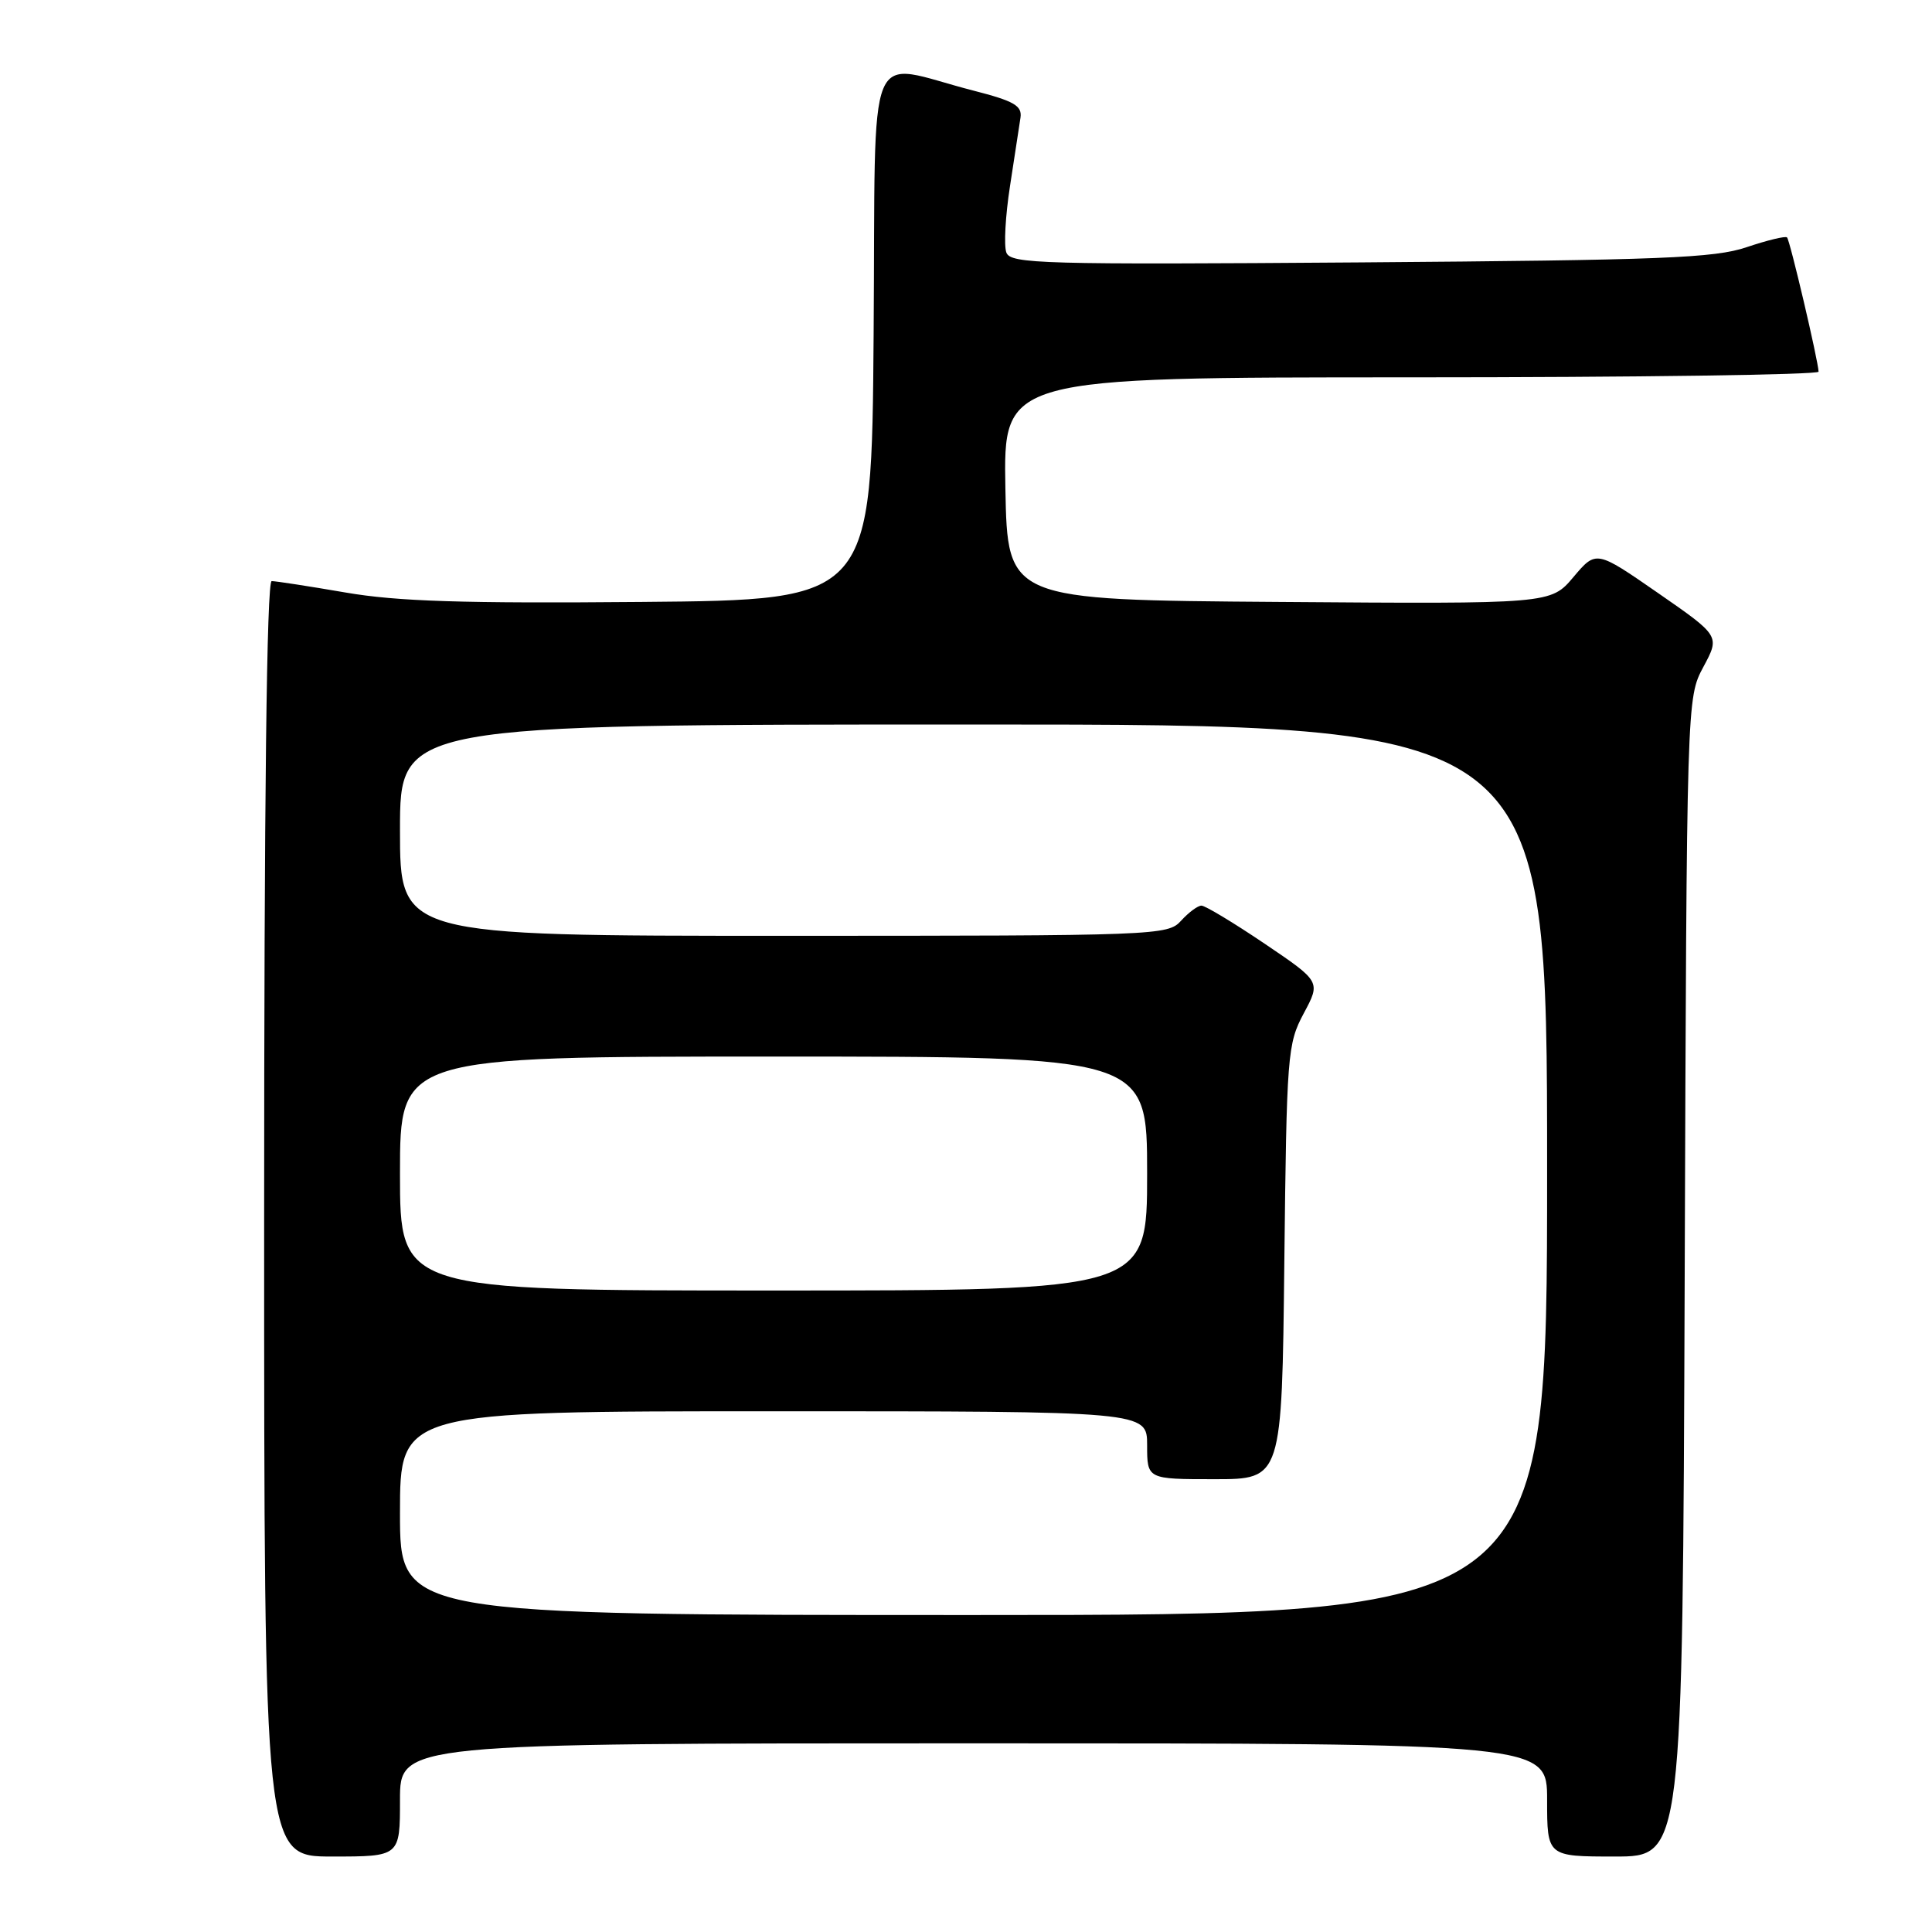 <?xml version="1.0" encoding="UTF-8" standalone="no"?>
<!DOCTYPE svg PUBLIC "-//W3C//DTD SVG 1.1//EN" "http://www.w3.org/Graphics/SVG/1.1/DTD/svg11.dtd" >
<svg xmlns="http://www.w3.org/2000/svg" xmlns:xlink="http://www.w3.org/1999/xlink" version="1.1" viewBox="0 0 256 256">
 <g >
 <path fill="currentColor"
d=" M 53.00 238.50 C 53.00 231.00 53.00 231.00 129.00 231.00 C 205.00 231.00 205.00 231.00 205.00 238.50 C 205.00 246.00 205.00 246.00 213.98 246.00 C 222.95 246.00 222.95 246.00 223.23 169.25 C 223.50 92.50 223.50 92.50 225.70 88.38 C 227.91 84.27 227.91 84.27 219.70 78.58 C 211.50 72.90 211.50 72.90 208.49 76.46 C 205.48 80.03 205.48 80.03 169.49 79.76 C 133.50 79.50 133.50 79.50 133.22 64.75 C 132.95 50.00 132.95 50.00 186.97 50.00 C 216.69 50.00 240.99 49.66 240.97 49.25 C 240.92 47.79 237.18 31.84 236.79 31.46 C 236.58 31.25 234.18 31.83 231.45 32.75 C 227.17 34.20 220.29 34.47 180.24 34.77 C 138.06 35.08 133.92 34.96 133.35 33.47 C 133.00 32.56 133.22 28.60 133.83 24.66 C 134.43 20.72 135.06 16.64 135.22 15.59 C 135.45 14.01 134.38 13.39 129.00 12.01 C 114.44 8.28 116.06 4.32 115.76 44.28 C 115.50 79.50 115.50 79.50 85.03 79.76 C 61.37 79.97 52.60 79.69 45.78 78.51 C 40.95 77.68 36.55 77.00 36.00 77.00 C 35.34 77.00 35.00 105.86 35.00 161.50 C 35.00 246.00 35.00 246.00 44.00 246.00 C 53.00 246.00 53.00 246.00 53.00 238.50 Z  M 53.00 200.50 C 53.00 187.00 53.00 187.00 102.50 187.00 C 152.00 187.00 152.00 187.00 152.00 191.50 C 152.00 196.00 152.00 196.00 160.93 196.00 C 169.86 196.00 169.86 196.00 170.18 167.25 C 170.49 139.65 170.59 138.33 172.75 134.28 C 175.01 130.07 175.01 130.07 167.55 125.03 C 163.45 122.26 159.69 120.00 159.20 120.00 C 158.71 120.00 157.50 120.90 156.50 122.00 C 154.74 123.95 153.42 124.00 103.85 124.00 C 53.00 124.00 53.00 124.00 53.00 110.00 C 53.00 96.00 53.00 96.00 129.00 96.00 C 205.00 96.00 205.00 96.00 205.00 155.00 C 205.00 214.00 205.00 214.00 129.00 214.00 C 53.00 214.00 53.00 214.00 53.00 200.50 Z  M 53.00 155.50 C 53.00 140.00 53.00 140.00 102.50 140.00 C 152.00 140.00 152.00 140.00 152.00 155.50 C 152.00 171.00 152.00 171.00 102.50 171.00 C 53.00 171.00 53.00 171.00 53.00 155.50 Z "/>
</g>
</svg>